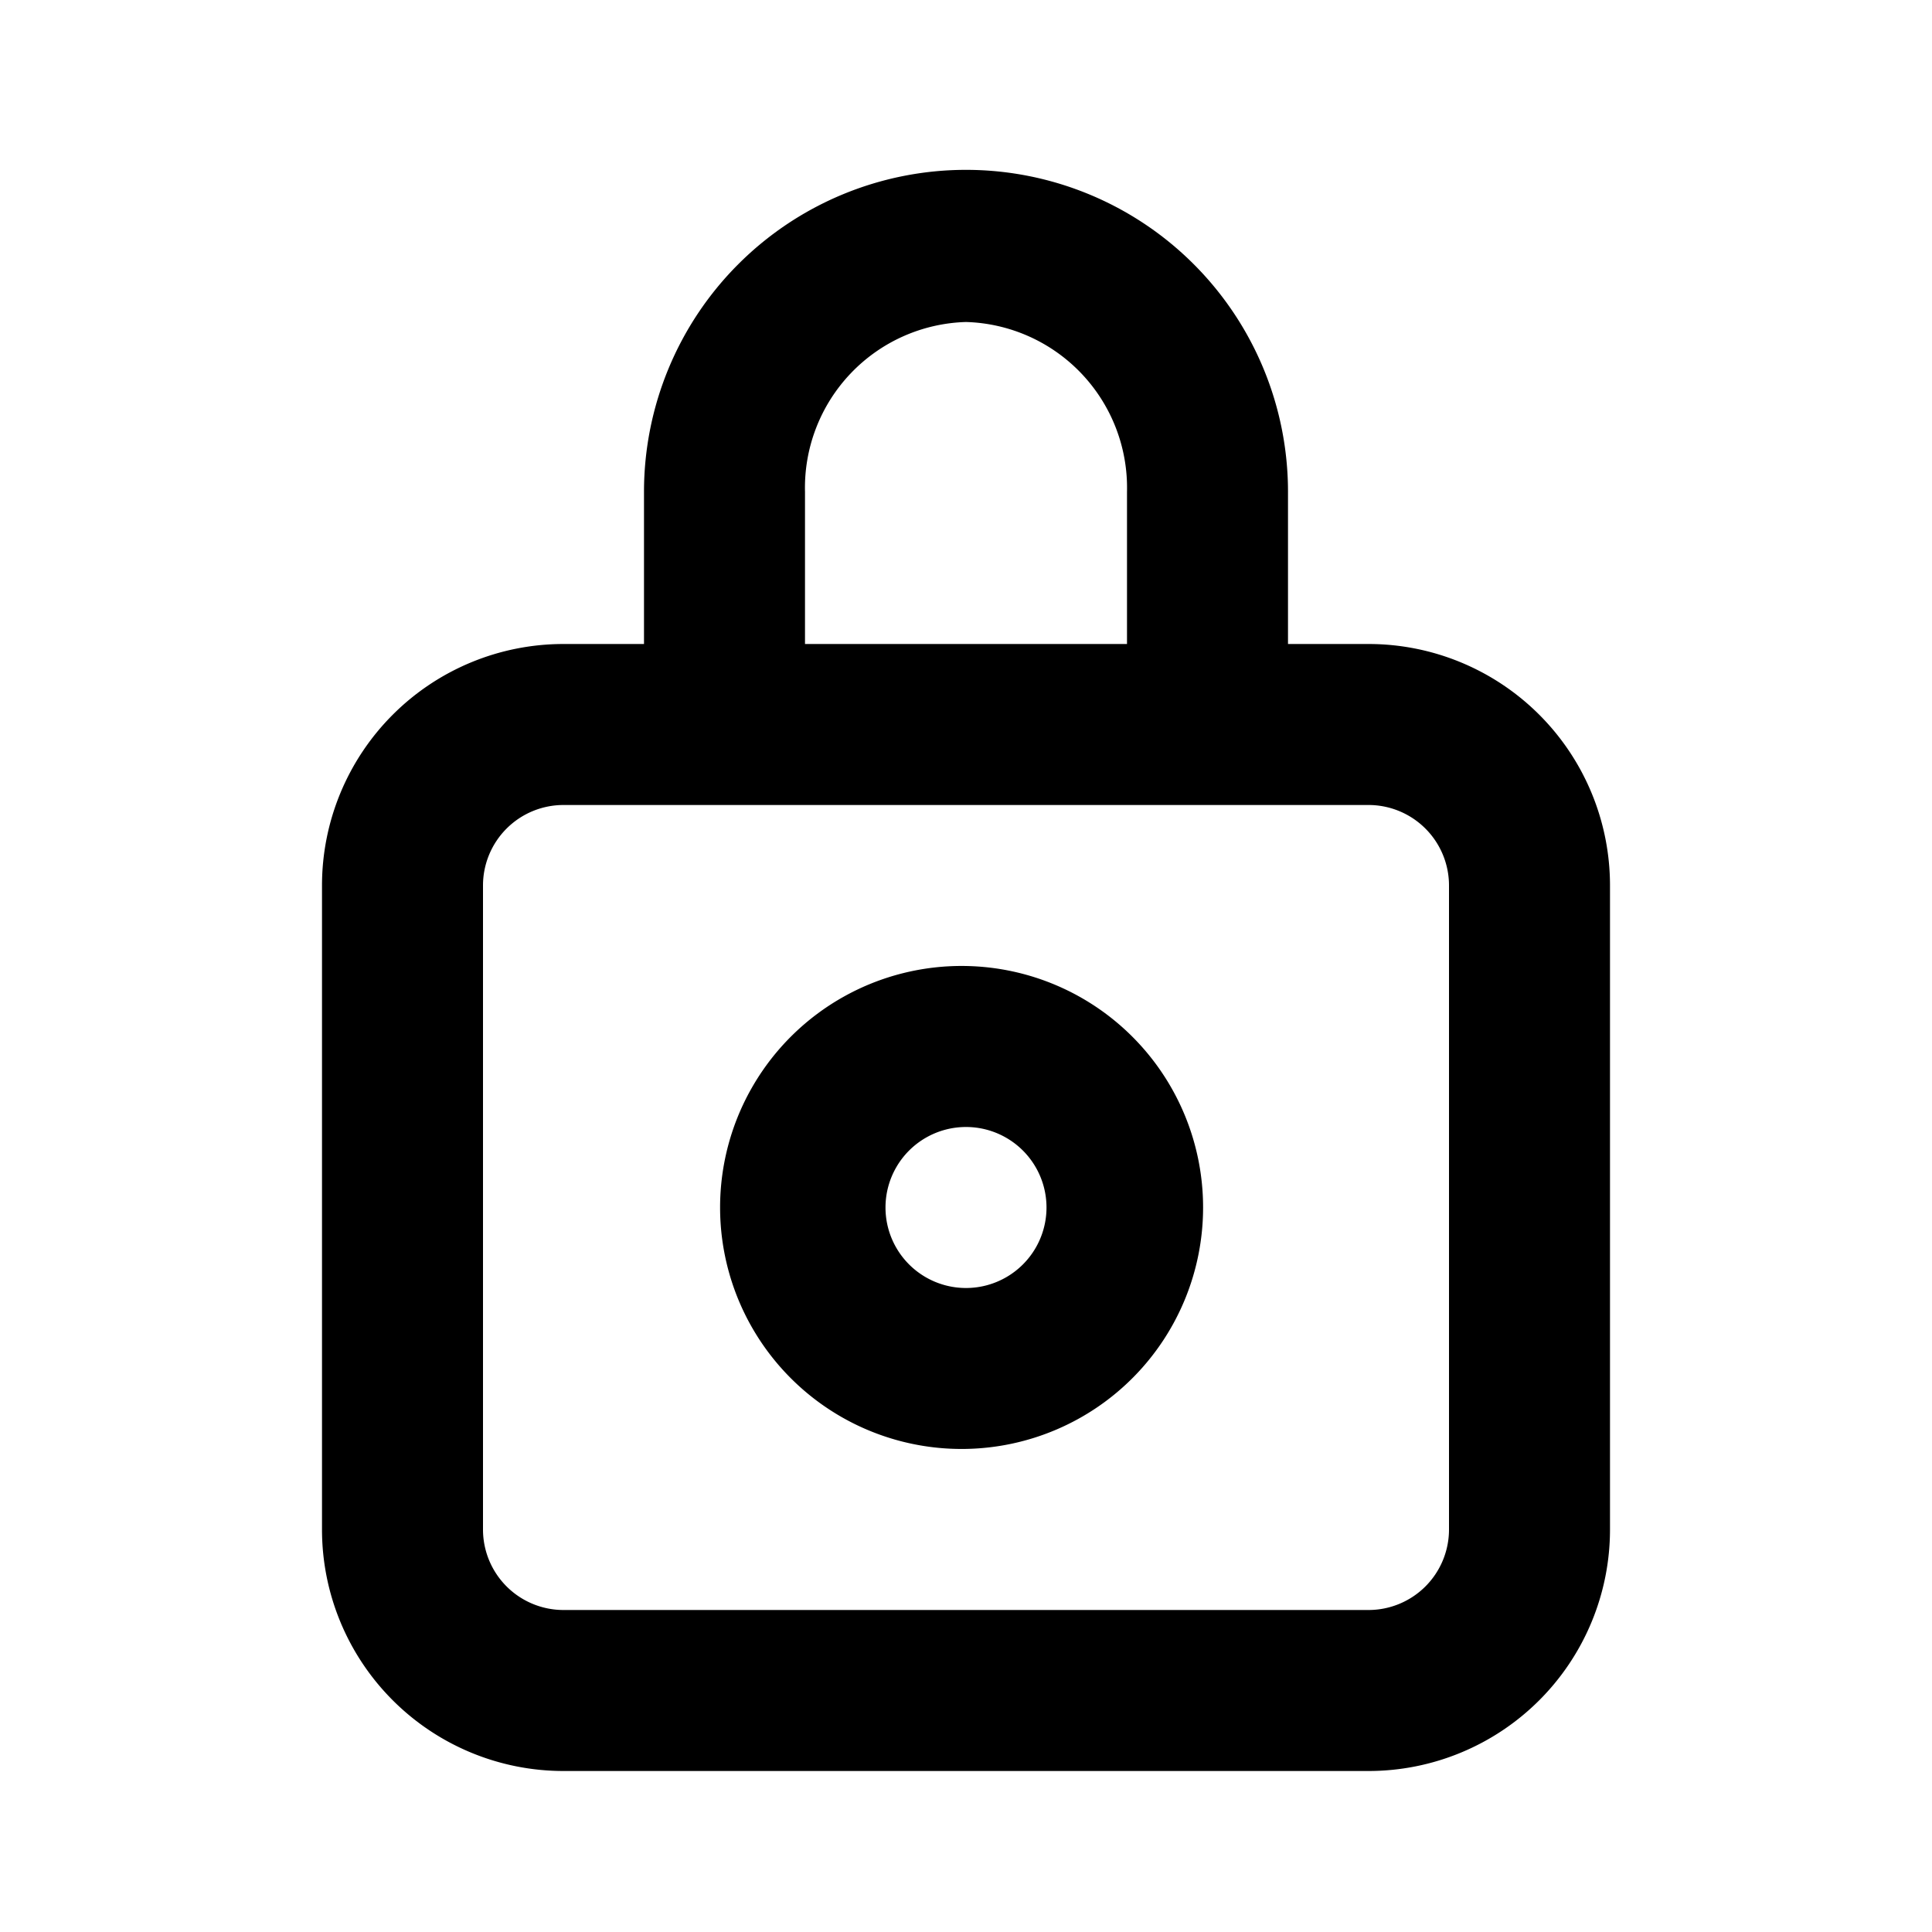 <svg width="46" height="46" fill="currentColor" viewBox="0 0 24 24" xmlns="http://www.w3.org/2000/svg">
       <path d="M17 8h-1V6.11a4 4 0 1 0-8 0V8H7a3 3 0 0 0-3 3v8a3 3 0 0 0 3 3h10a3 3 0 0 0 3-3v-8a3 3 0 0 0-3-3Zm-7-1.89A2.06 2.06 0 0 1 12 4a2.06 2.06 0 0 1 2 2.11V8h-4V6.11ZM18 19a1 1 0 0 1-1 1H7a1 1 0 0 1-1-1v-8a1 1 0 0 1 1-1h10a1 1 0 0 1 1 1v8Z"></path>
       <path d="M12 12a3 3 0 1 0 0 5.999A3 3 0 0 0 12 12Zm0 4a1 1 0 1 1 0-2 1 1 0 0 1 0 2Z"></path>
</svg>
